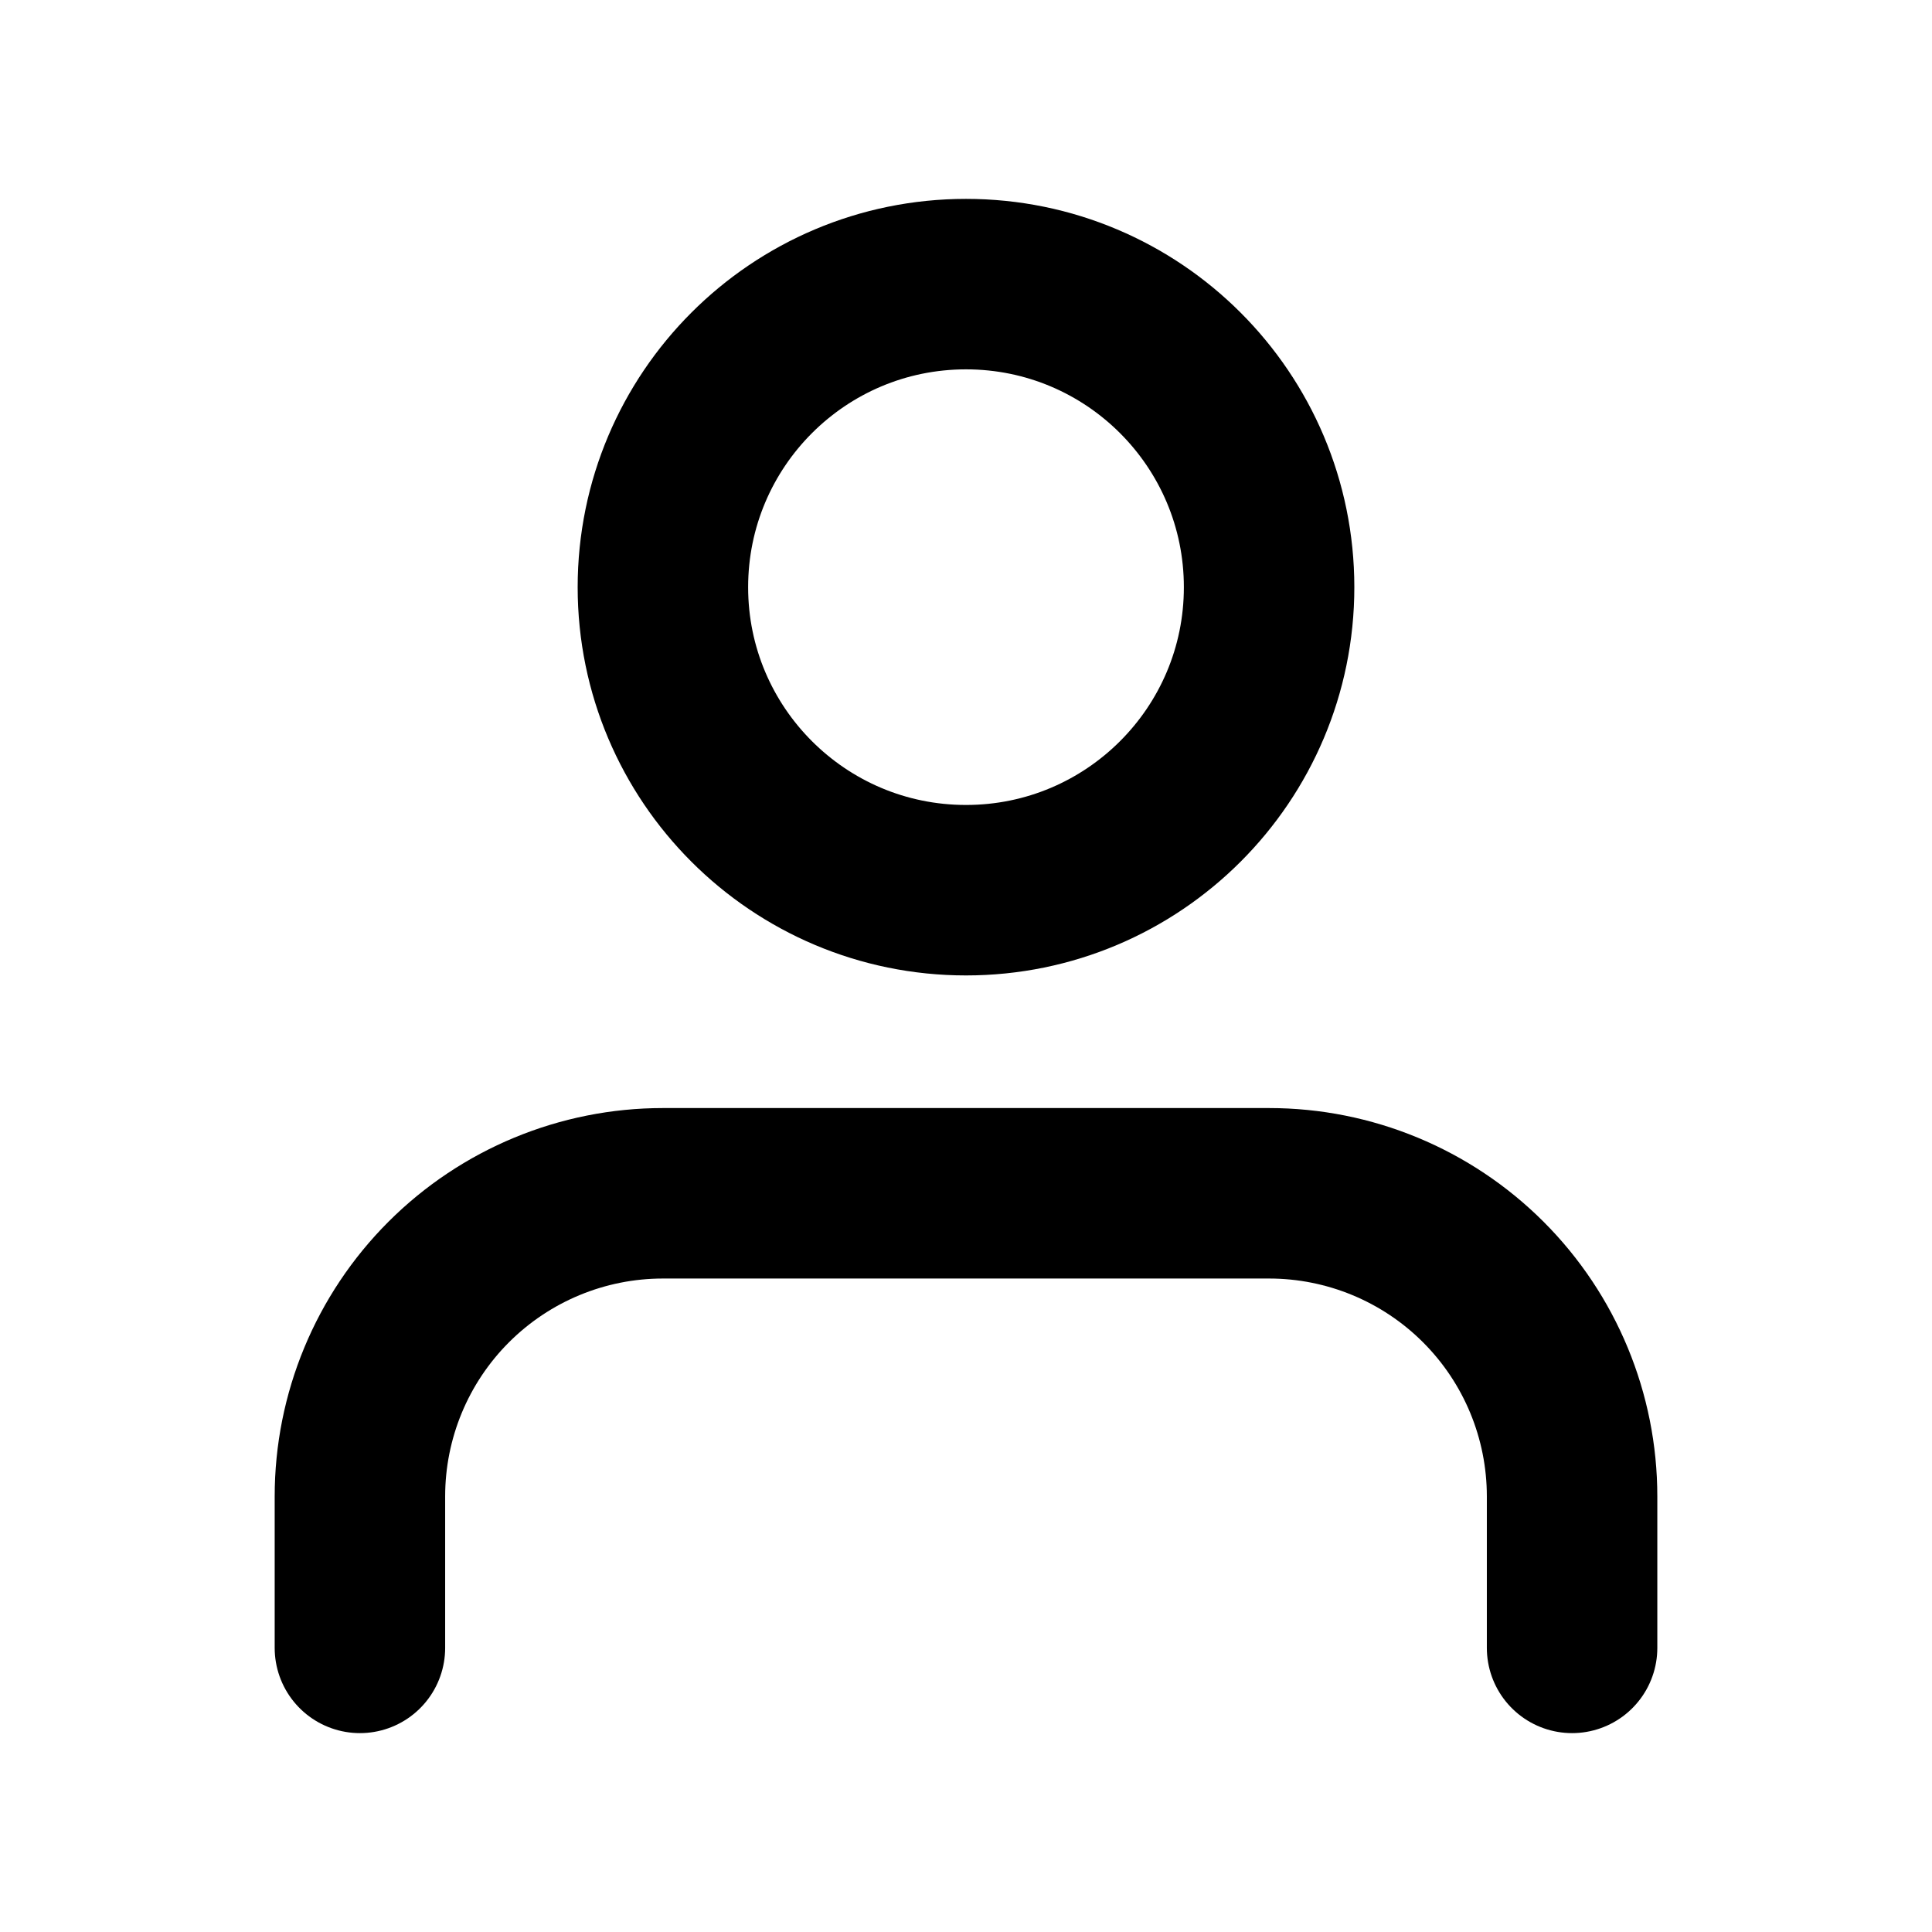 <svg width="17" height="17" viewBox="0 0 17 17" fill="none" xmlns="http://www.w3.org/2000/svg">
<path d="M13.833 14.5V13.167C13.833 12.459 13.552 11.781 13.052 11.281C12.552 10.781 11.874 10.5 11.167 10.5H5.833C5.126 10.5 4.448 10.781 3.948 11.281C3.448 11.781 3.167 12.459 3.167 13.167V14.5" stroke="black" stroke-width="1.5" stroke-linecap="round" stroke-linejoin="round"/>
<path d="M8.5 7.833C9.973 7.833 11.167 6.639 11.167 5.167C11.167 3.694 9.973 2.5 8.5 2.5C7.027 2.5 5.833 3.694 5.833 5.167C5.833 6.639 7.027 7.833 8.5 7.833Z" stroke="black" stroke-width="1.5" stroke-linecap="round" stroke-linejoin="round"/>
</svg>
